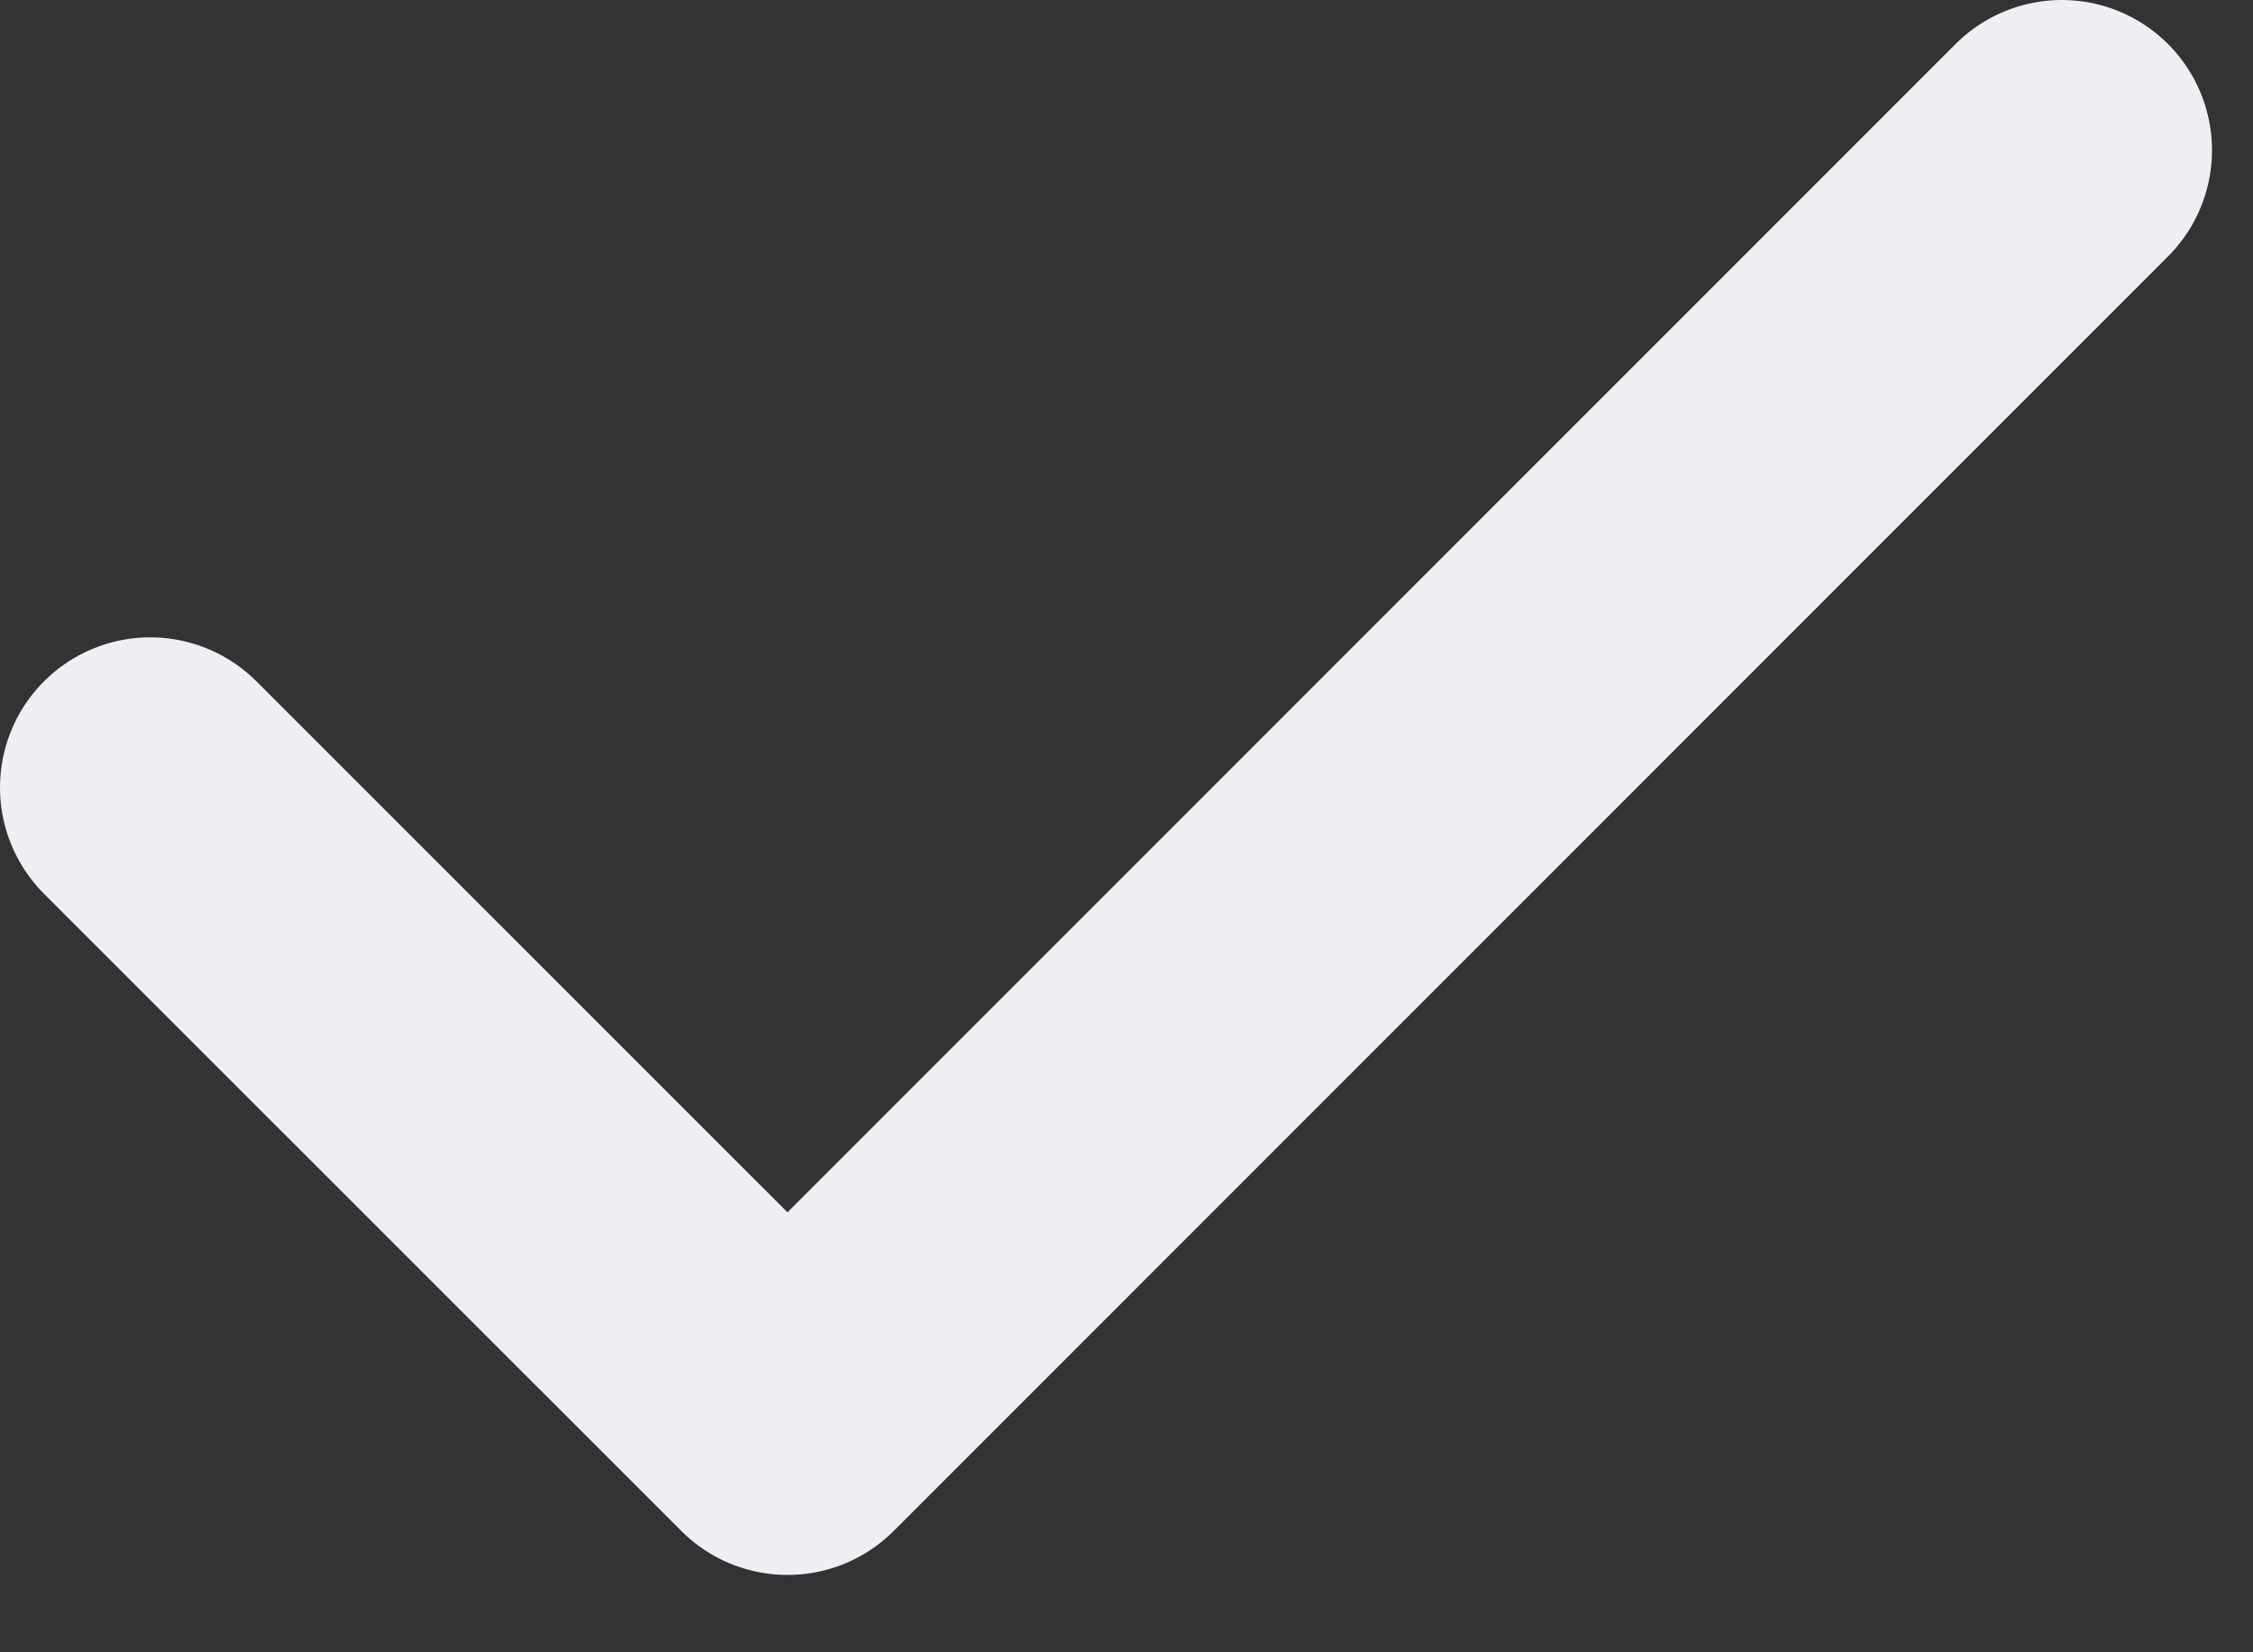 <svg width="15" height="11" viewBox="0 0 15 11" fill="none" xmlns="http://www.w3.org/2000/svg">
<rect x="0" y="0" width="15" height="11" fill="#333333" stroke="none"/>
<path d="M1 5.243L5.243 9.485L13.727 1" stroke="#EFEEF3" stroke-width="2" stroke-linecap="round" stroke-linejoin="round"/>
</svg>
